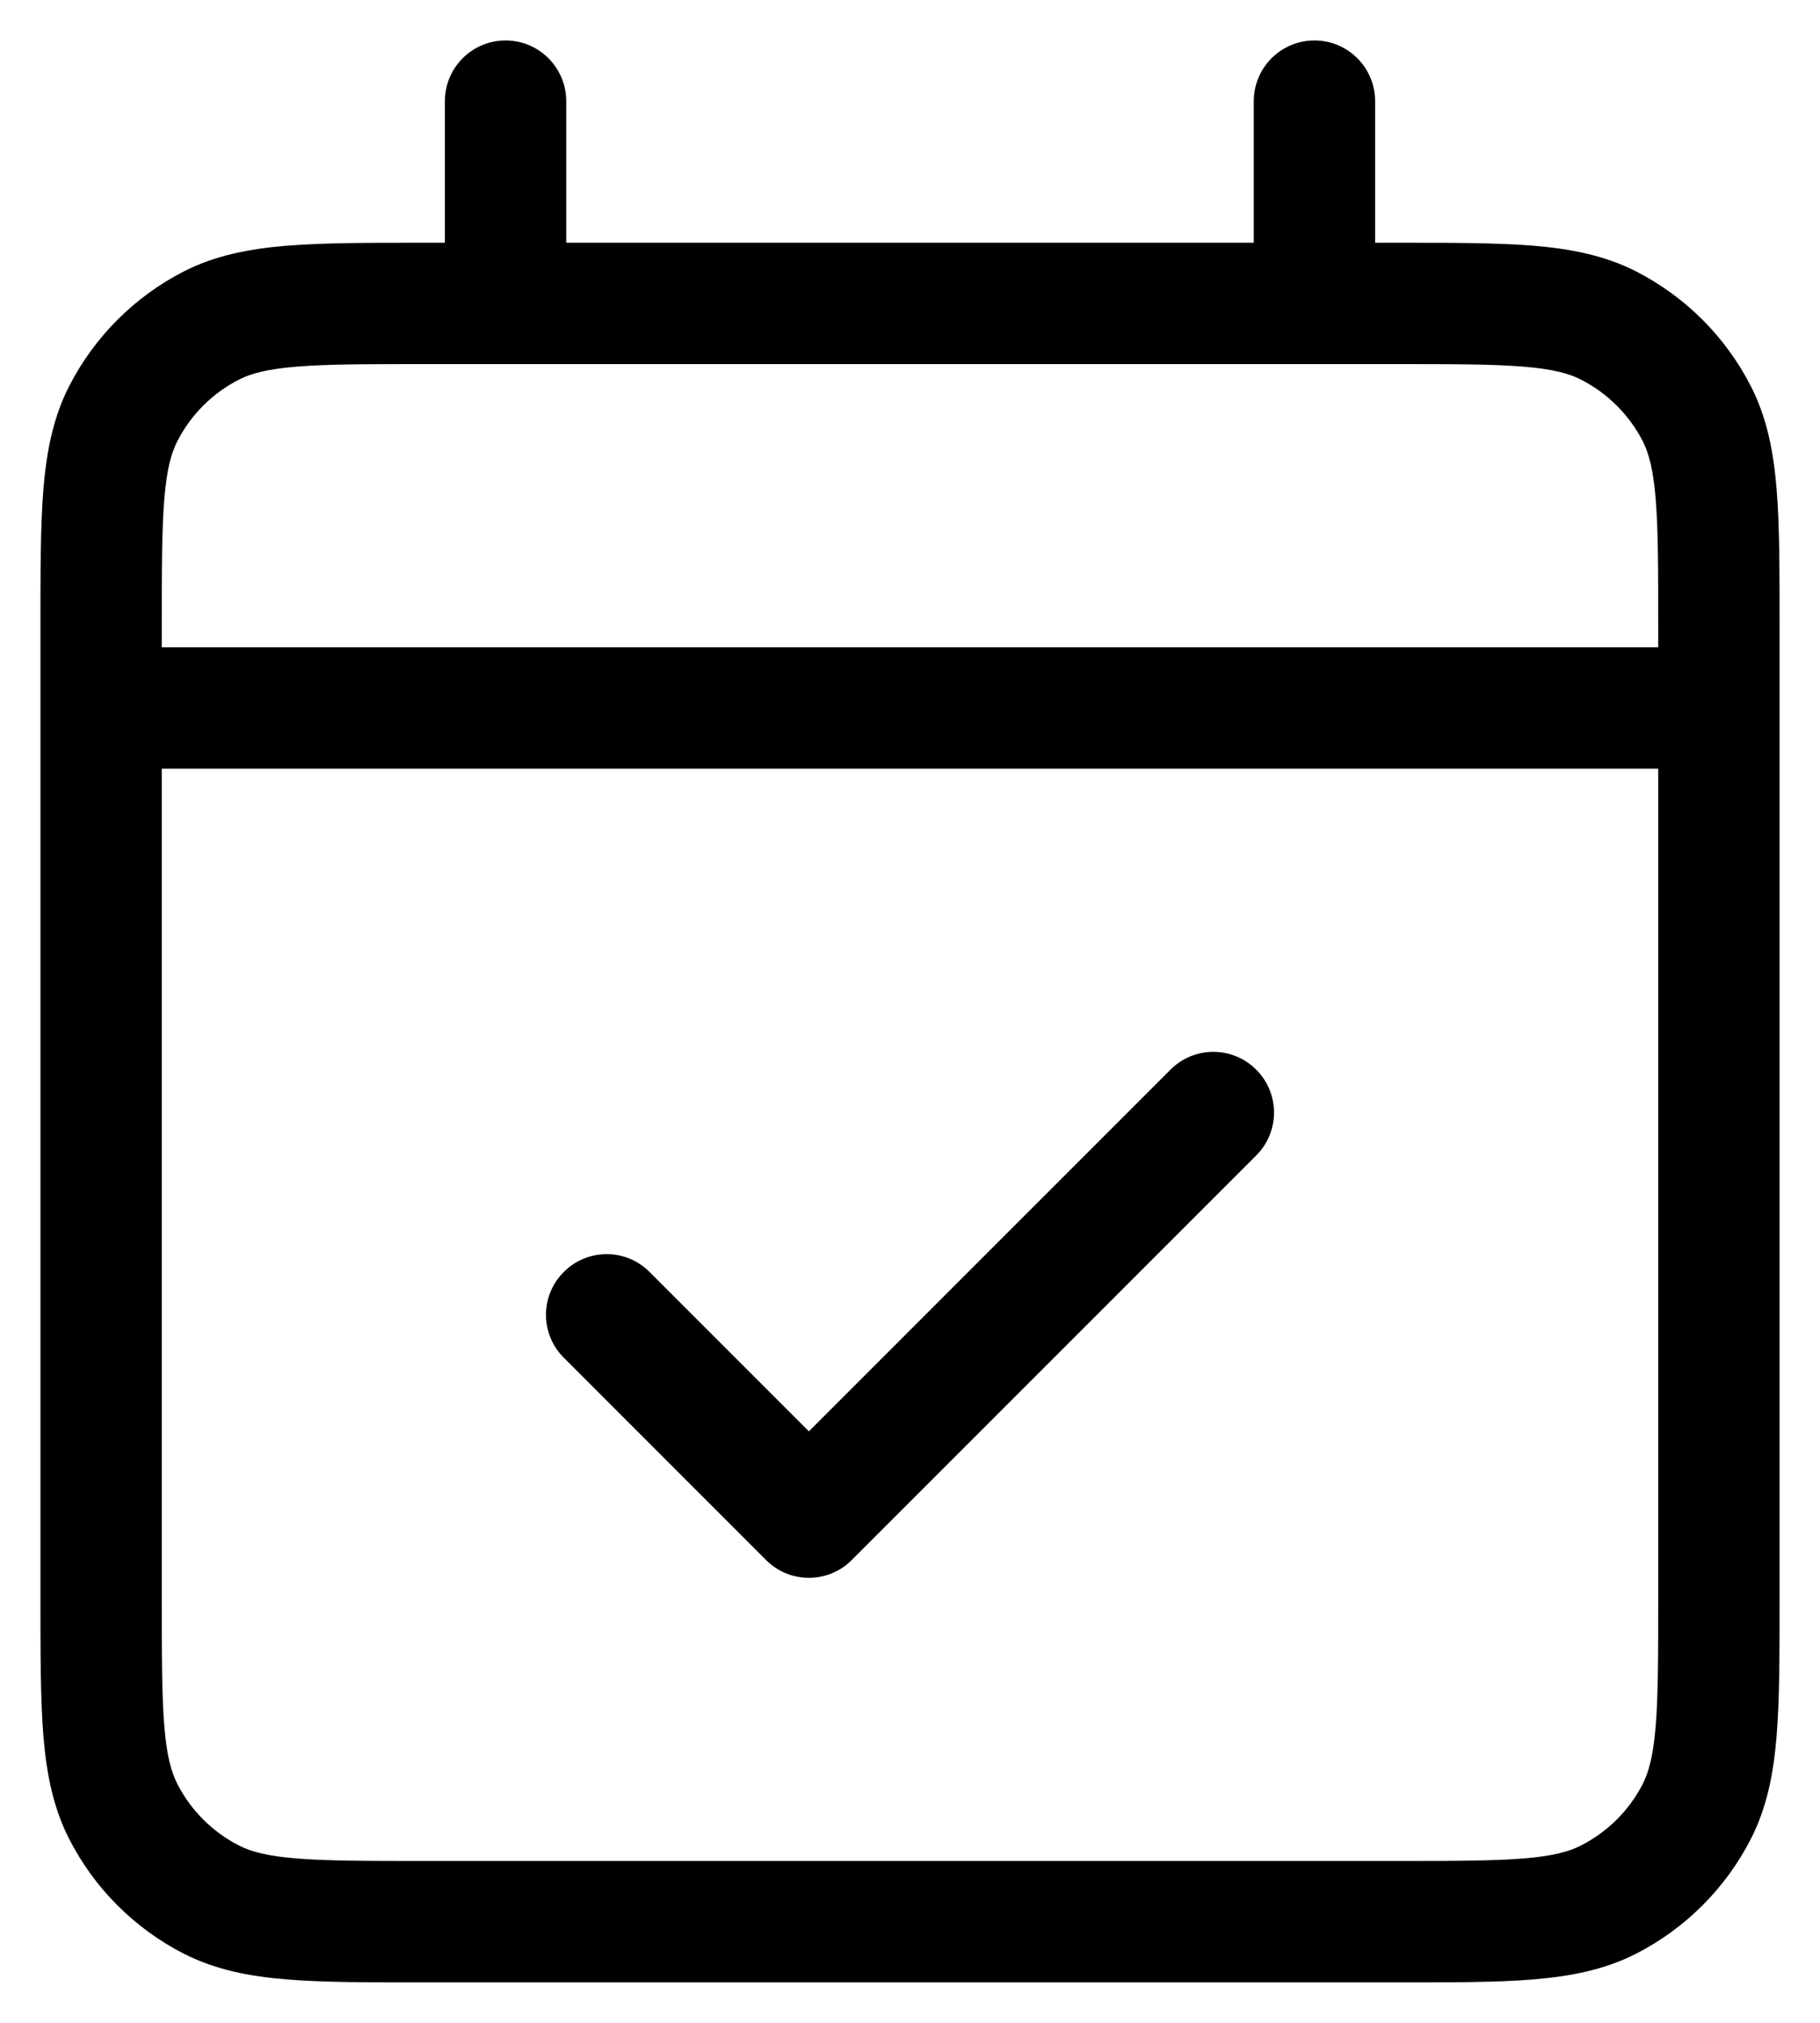 <svg width="18" height="20" viewBox="0 0 18 20" fill="none" xmlns="http://www.w3.org/2000/svg">
<path d="M1 6.4C0.669 6.4 0.4 6.669 0.4 7C0.4 7.331 0.669 7.6 1 7.6V6.4ZM17 7.6C17.331 7.6 17.6 7.331 17.6 7C17.6 6.669 17.331 6.4 17 6.4V7.6ZM2.092 18.782L2.364 18.247L2.092 18.782ZM1.218 17.908L0.683 18.18H0.683L1.218 17.908ZM16.782 17.908L16.248 17.636L16.782 17.908ZM15.908 18.782L15.635 18.247L15.908 18.782ZM15.908 3.218L16.18 2.683L15.908 3.218ZM16.782 4.092L16.248 4.364V4.364L16.782 4.092ZM2.092 3.218L2.364 3.753L2.092 3.218ZM1.218 4.092L1.753 4.364L1.218 4.092ZM12.424 11.424C12.659 11.19 12.659 10.81 12.424 10.576C12.19 10.341 11.81 10.341 11.576 10.576L12.424 11.424ZM8 15L7.576 15.424C7.81 15.659 8.19 15.659 8.424 15.424L8 15ZM6.424 12.576C6.19 12.341 5.81 12.341 5.576 12.576C5.341 12.81 5.341 13.19 5.576 13.424L6.424 12.576ZM13.6 1C13.6 0.669 13.331 0.4 13 0.4C12.669 0.4 12.4 0.669 12.4 1H13.6ZM12.4 3C12.4 3.331 12.669 3.6 13 3.6C13.331 3.6 13.6 3.331 13.6 3H12.4ZM5.6 1C5.6 0.669 5.331 0.4 5 0.4C4.669 0.4 4.4 0.669 4.4 1H5.6ZM4.4 3C4.4 3.331 4.669 3.6 5 3.6C5.331 3.6 5.6 3.331 5.6 3H4.4ZM1 7.6H17V6.4H1V7.6ZM4.2 3.6H13.8V2.4H4.2V3.6ZM16.4 6.2V15.8H17.6V6.2H16.4ZM13.8 18.4H4.2V19.6H13.8V18.4ZM1.6 15.8V6.2H0.4V15.8H1.6ZM4.2 18.4C3.63 18.4 3.239 18.399 2.935 18.375C2.639 18.351 2.479 18.306 2.364 18.247L1.819 19.317C2.132 19.476 2.467 19.541 2.838 19.571C3.201 19.601 3.65 19.6 4.2 19.6V18.4ZM0.4 15.8C0.4 16.35 0.4 16.799 0.429 17.163C0.46 17.533 0.524 17.868 0.683 18.18L1.753 17.636C1.694 17.52 1.649 17.361 1.625 17.065C1.6 16.761 1.6 16.37 1.6 15.8H0.4ZM2.364 18.247C2.101 18.113 1.887 17.899 1.753 17.636L0.683 18.18C0.933 18.67 1.33 19.067 1.819 19.317L2.364 18.247ZM16.4 15.8C16.4 16.37 16.4 16.761 16.375 17.065C16.351 17.361 16.306 17.52 16.248 17.636L17.317 18.18C17.476 17.868 17.541 17.533 17.571 17.162C17.601 16.799 17.6 16.35 17.6 15.8H16.4ZM13.8 19.6C14.35 19.6 14.799 19.601 15.162 19.571C15.533 19.54 15.868 19.476 16.18 19.317L15.635 18.247C15.52 18.306 15.361 18.351 15.065 18.375C14.761 18.399 14.37 18.4 13.8 18.4V19.6ZM16.248 17.636C16.114 17.899 15.899 18.113 15.635 18.247L16.18 19.317C16.669 19.067 17.067 18.67 17.317 18.18L16.248 17.636ZM13.8 3.6C14.37 3.6 14.761 3.6 15.065 3.625C15.361 3.649 15.52 3.694 15.635 3.753L16.18 2.683C15.868 2.524 15.533 2.46 15.162 2.429C14.799 2.4 14.35 2.4 13.8 2.4V3.6ZM17.6 6.2C17.6 5.65 17.601 5.201 17.571 4.838C17.541 4.467 17.476 4.132 17.317 3.82L16.248 4.364C16.306 4.48 16.351 4.639 16.375 4.935C16.4 5.239 16.4 5.63 16.4 6.2H17.6ZM15.635 3.753C15.899 3.887 16.113 4.101 16.248 4.364L17.317 3.82C17.067 3.33 16.669 2.933 16.18 2.683L15.635 3.753ZM4.2 2.4C3.65 2.4 3.201 2.4 2.838 2.429C2.467 2.46 2.132 2.524 1.819 2.683L2.364 3.753C2.479 3.694 2.639 3.649 2.935 3.625C3.239 3.6 3.63 3.6 4.2 3.6V2.4ZM1.6 6.2C1.6 5.63 1.6 5.239 1.625 4.935C1.649 4.639 1.694 4.48 1.753 4.364L0.683 3.82C0.524 4.132 0.46 4.467 0.429 4.838C0.4 5.201 0.4 5.65 0.4 6.2H1.6ZM1.819 2.683C1.33 2.933 0.933 3.331 0.683 3.82L1.753 4.364C1.887 4.101 2.101 3.887 2.364 3.753L1.819 2.683ZM11.576 10.576L7.576 14.576L8.424 15.424L12.424 11.424L11.576 10.576ZM8.424 14.576L6.424 12.576L5.576 13.424L7.576 15.424L8.424 14.576ZM12.4 1V3H13.6V1H12.4ZM4.4 1V3H5.6V1H4.4Z" fill="currentColor"/>
</svg>
